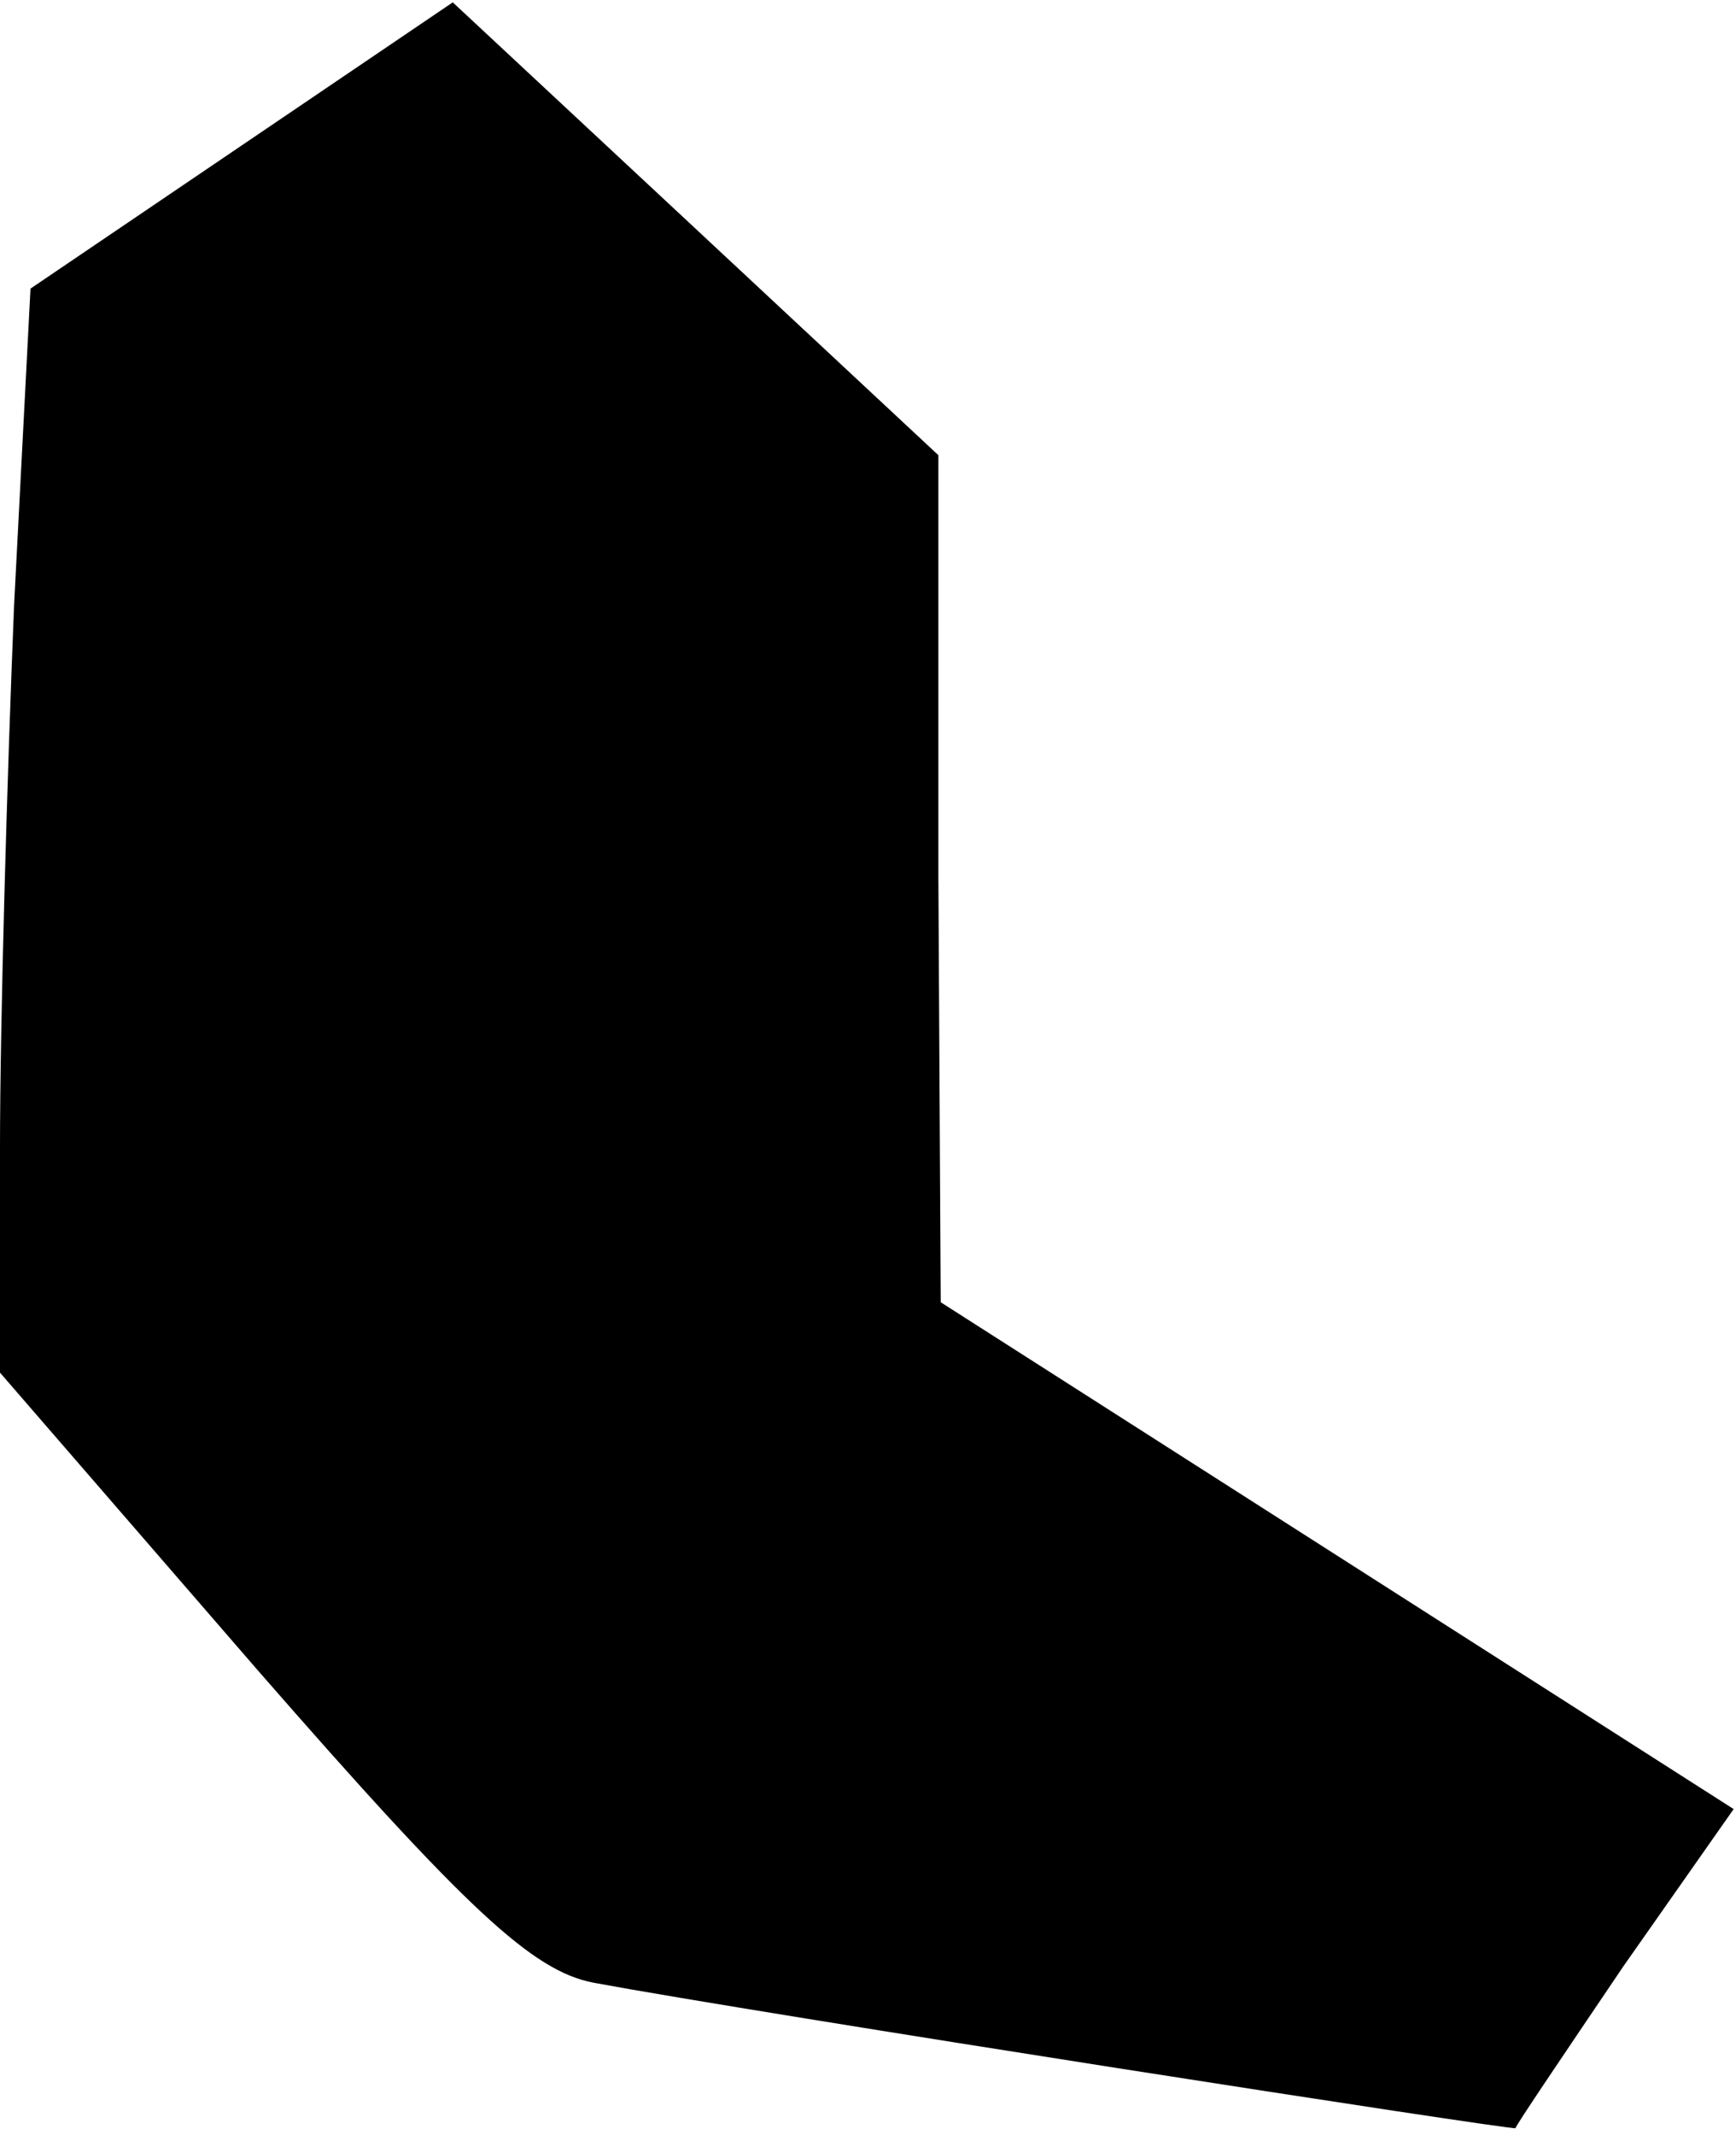 <?xml version="1.0" standalone="no"?>
<!DOCTYPE svg PUBLIC "-//W3C//DTD SVG 20010904//EN"
 "http://www.w3.org/TR/2001/REC-SVG-20010904/DTD/svg10.dtd">
<svg version="1.0" xmlns="http://www.w3.org/2000/svg"
 width="74pt" height="91pt" viewBox="0 0 74 91"
 preserveAspectRatio="xMidYMid meet">
<g transform="translate(0,91) scale(0.1,-0.1)"
fill="#000000" stroke="none">
<path fill="#000000" stroke="none" d="M103 848 l-90 -61 -7 -135 c-3 -74 -6
-178 -6 -231 l0 -96 110 -127 c89 -102 117 -128 143 -133 70 -13 392 -63 393
-62 0 1 21 32 46 69 l47 67 -169 108 -169 108 -1 181 0 180 -104 97 -103 96
-90 -61z"/>
</g>
</svg>
